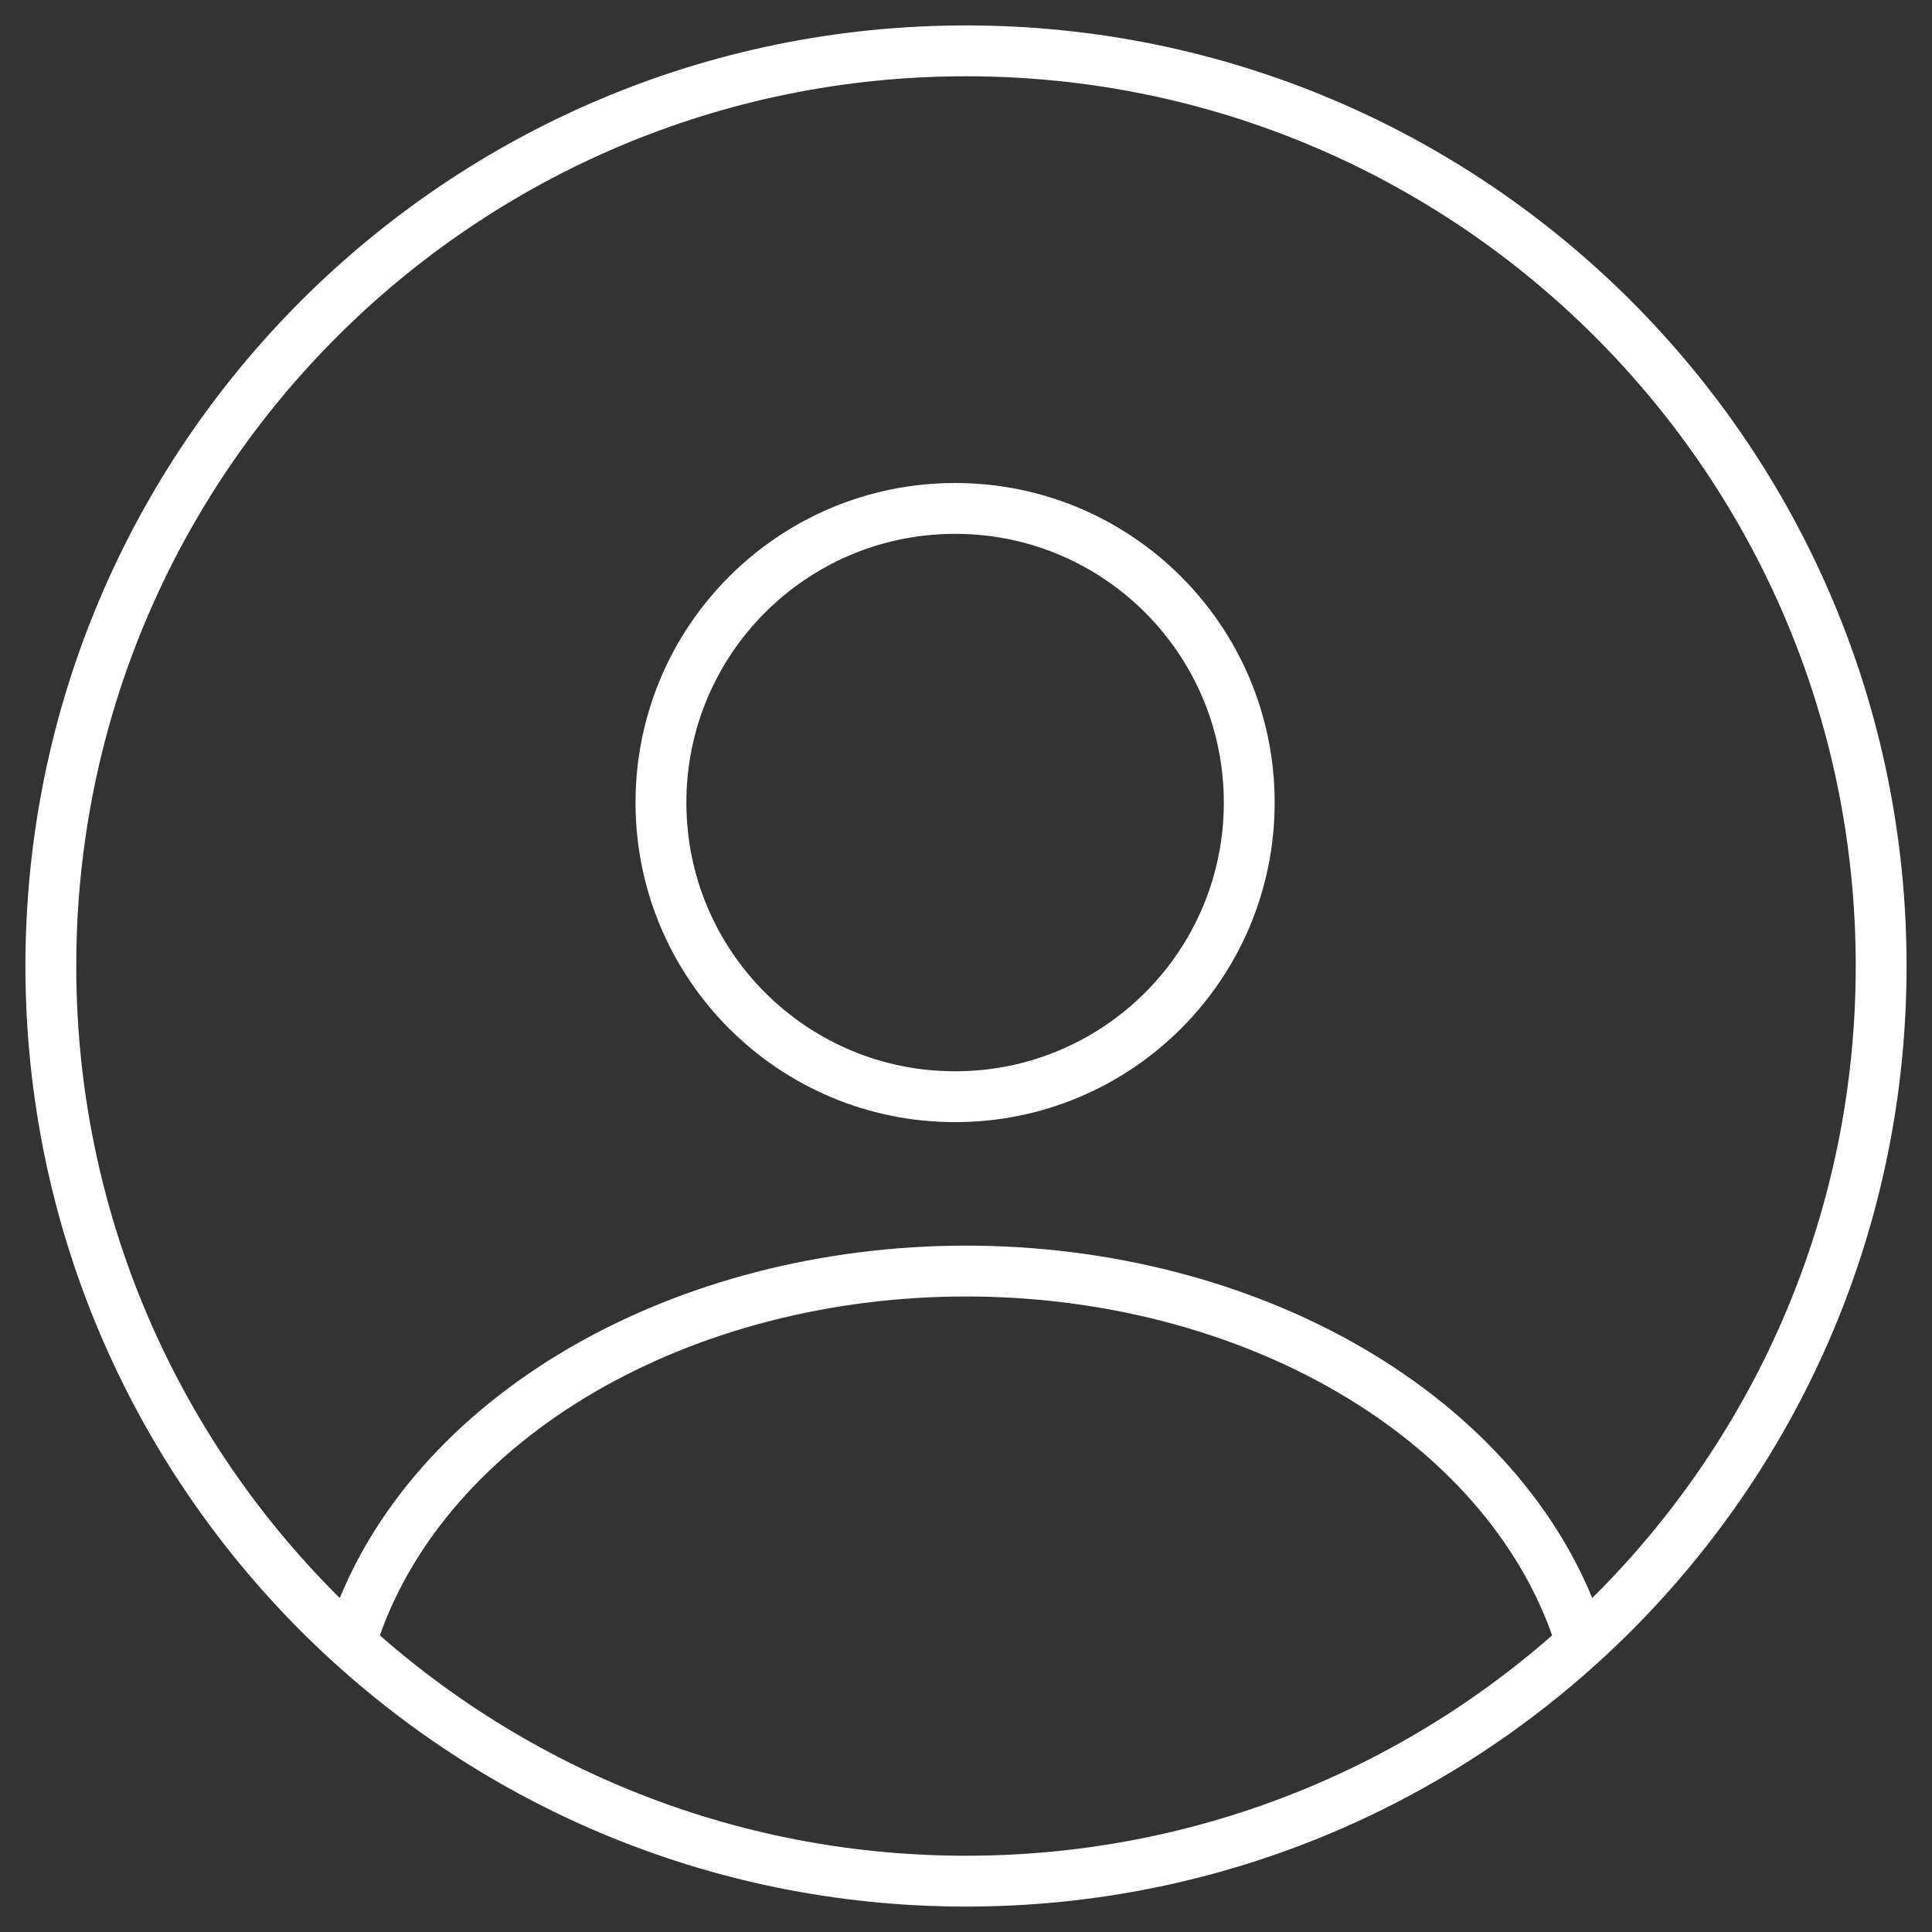 <svg width="38" height="38" viewBox="0 0 38 38" fill="none" xmlns="http://www.w3.org/2000/svg">
<rect x="0" y="0" width="38" height="38" fill="#333333" stroke="none"/>
<path d="M19 37C28.941 37 37 28.941 37 19C37 9.059 28.941 1 19 1C9.059 1 1 9.059 1 19C1 28.941 9.059 37 19 37Z" stroke="white"/>
<path d="M18.786 21.571C21.981 21.571 24.571 18.981 24.571 15.786C24.571 12.59 21.981 10 18.786 10C15.59 10 13 12.59 13 15.786C13 18.981 15.59 21.571 18.786 21.571Z" stroke="white" stroke-linecap="round"/>
<path d="M31 32C30.292 29.992 28.732 28.217 26.563 26.952C24.393 25.686 21.735 25 19 25C16.265 25 13.607 25.686 11.437 26.952C9.268 28.217 7.708 29.992 7 32" stroke="white" stroke-linecap="round"/>
</svg>
